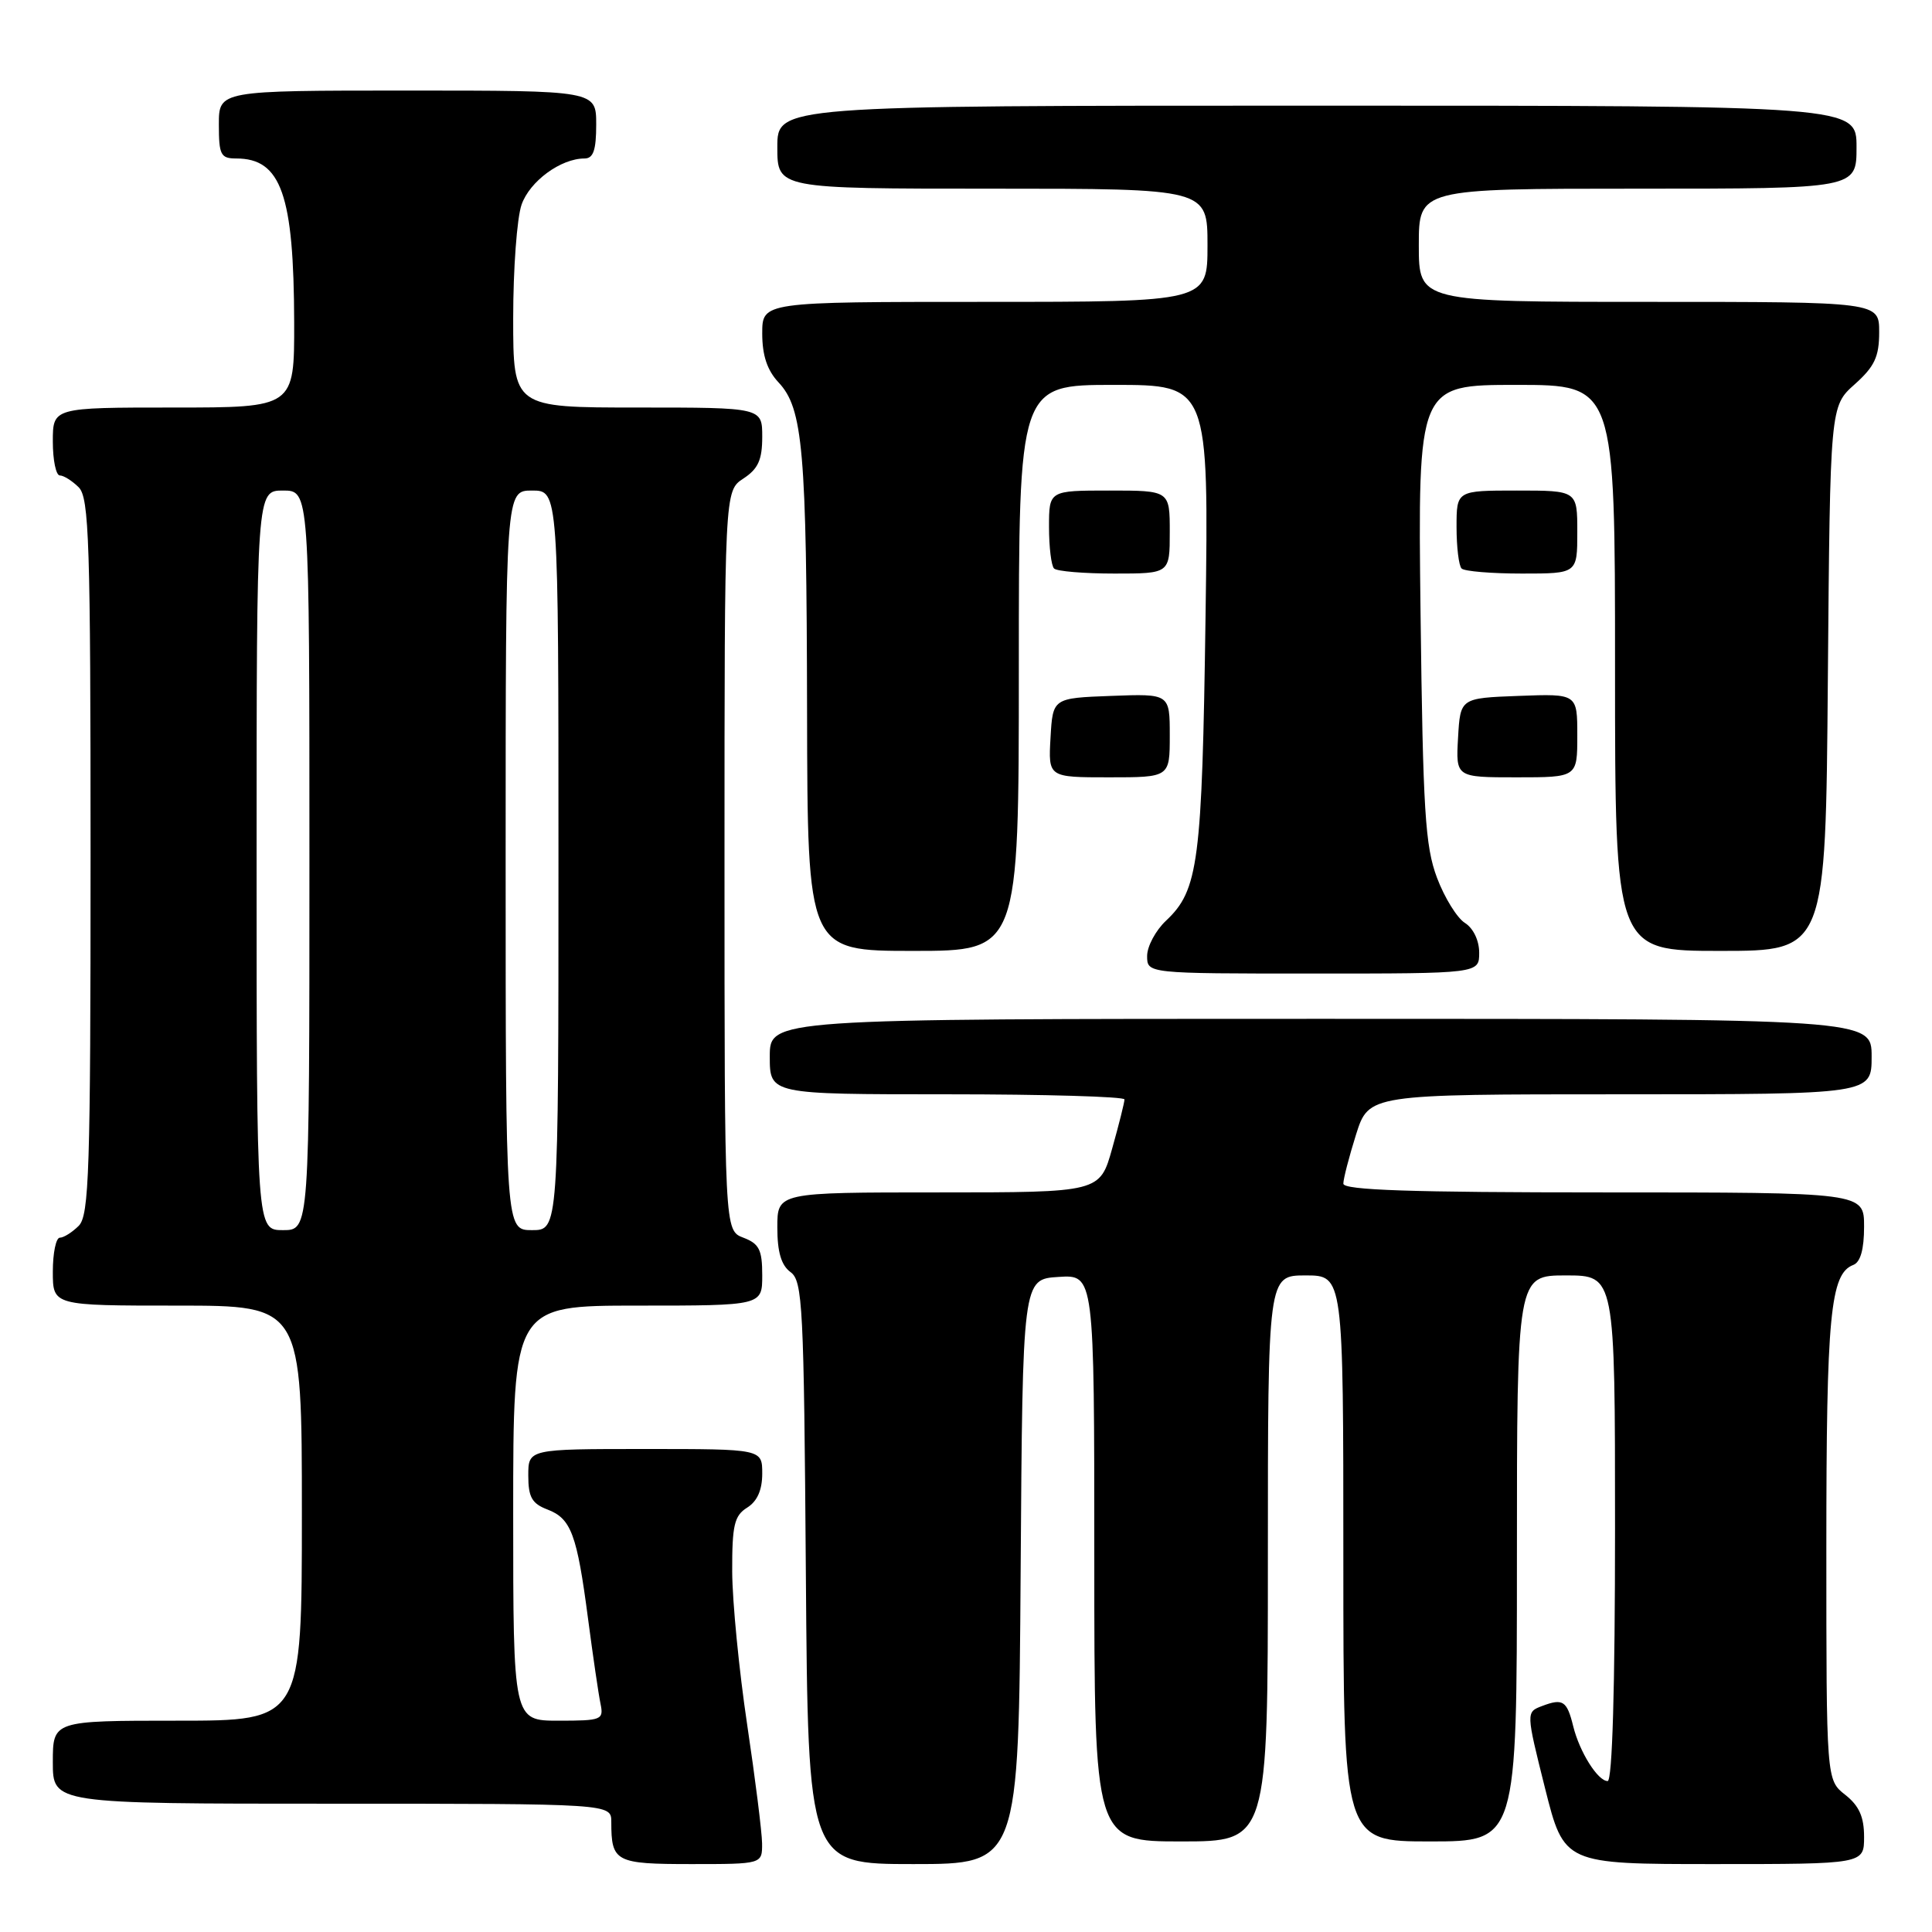 <?xml version="1.0" encoding="UTF-8" standalone="no"?>
<!DOCTYPE svg PUBLIC "-//W3C//DTD SVG 1.1//EN" "http://www.w3.org/Graphics/SVG/1.1/DTD/svg11.dtd" >
<svg xmlns="http://www.w3.org/2000/svg" xmlns:xlink="http://www.w3.org/1999/xlink" version="1.1" viewBox="0 0 256 256">
 <g >
 <path fill="currentColor"
d=" M 100.98 244.25 C 100.96 242.74 100.07 235.65 99.00 228.50 C 97.93 221.35 97.04 212.24 97.02 208.26 C 97.00 202.09 97.30 200.83 99.00 199.77 C 100.34 198.93 101.00 197.44 101.00 195.26 C 101.00 192.00 101.00 192.00 85.50 192.00 C 70.00 192.00 70.00 192.00 70.00 195.52 C 70.00 198.37 70.48 199.23 72.52 200.01 C 75.68 201.21 76.45 203.28 77.92 214.50 C 78.57 219.45 79.31 224.51 79.57 225.75 C 80.01 227.89 79.73 228.00 74.02 228.00 C 68.00 228.00 68.00 228.00 68.00 200.50 C 68.00 173.00 68.00 173.00 84.50 173.00 C 101.00 173.00 101.00 173.00 101.00 168.98 C 101.00 165.60 100.60 164.80 98.50 164.00 C 96.00 163.05 96.00 163.05 96.00 114.05 C 96.00 65.05 96.00 65.05 98.50 63.41 C 100.46 62.13 101.00 60.93 101.00 57.88 C 101.00 54.00 101.00 54.00 84.50 54.00 C 68.00 54.00 68.00 54.00 68.00 42.15 C 68.00 35.63 68.50 28.87 69.11 27.12 C 70.19 24.02 74.30 21.00 77.45 21.00 C 78.62 21.00 79.00 19.90 79.00 16.50 C 79.00 12.00 79.00 12.00 54.00 12.00 C 29.00 12.00 29.00 12.00 29.00 16.50 C 29.00 20.53 29.24 21.00 31.31 21.00 C 37.25 21.00 38.94 25.79 38.98 42.75 C 39.00 54.00 39.00 54.00 23.00 54.00 C 7.00 54.00 7.00 54.00 7.00 58.50 C 7.00 60.98 7.42 63.00 7.93 63.00 C 8.44 63.00 9.56 63.71 10.43 64.57 C 11.81 65.96 12.00 71.78 12.00 113.50 C 12.00 155.22 11.81 161.04 10.43 162.43 C 9.56 163.29 8.44 164.00 7.93 164.00 C 7.42 164.00 7.00 166.03 7.00 168.50 C 7.00 173.00 7.00 173.00 23.50 173.00 C 40.00 173.00 40.00 173.00 40.00 200.50 C 40.00 228.00 40.00 228.00 23.50 228.00 C 7.00 228.00 7.00 228.00 7.00 233.50 C 7.00 239.00 7.00 239.00 44.00 239.00 C 81.00 239.00 81.00 239.00 81.00 241.42 C 81.00 246.72 81.54 247.00 91.61 247.00 C 101.00 247.00 101.00 247.00 100.98 244.25 Z  M 135.24 208.25 C 135.50 169.50 135.50 169.50 140.25 169.20 C 145.00 168.89 145.00 168.89 145.00 206.45 C 145.00 244.00 145.00 244.00 156.50 244.00 C 168.00 244.00 168.00 244.00 168.00 206.50 C 168.00 169.00 168.00 169.00 173.00 169.00 C 178.00 169.00 178.00 169.00 178.00 206.50 C 178.00 244.00 178.00 244.00 189.50 244.00 C 201.00 244.00 201.00 244.00 201.00 206.50 C 201.00 169.00 201.00 169.00 207.50 169.00 C 214.00 169.00 214.00 169.00 214.00 202.50 C 214.00 223.64 213.64 236.00 213.02 236.00 C 211.72 236.00 209.30 232.15 208.46 228.74 C 207.63 225.36 207.09 225.01 204.35 226.05 C 202.20 226.86 202.20 226.86 204.72 236.93 C 207.25 247.00 207.25 247.00 227.12 247.00 C 247.00 247.00 247.00 247.00 247.00 243.39 C 247.00 240.74 246.34 239.27 244.50 237.82 C 242.00 235.85 242.00 235.85 242.00 205.08 C 242.00 174.28 242.52 168.78 245.57 167.61 C 246.52 167.25 247.00 165.54 247.00 162.53 C 247.00 158.00 247.00 158.00 212.50 158.00 C 186.96 158.00 178.00 157.70 178.00 156.84 C 178.00 156.20 178.76 153.27 179.68 150.34 C 181.37 145.00 181.37 145.00 214.68 145.00 C 248.00 145.00 248.00 145.00 248.00 140.00 C 248.00 135.00 248.00 135.00 175.00 135.00 C 102.00 135.00 102.00 135.00 102.00 140.00 C 102.00 145.00 102.00 145.00 125.50 145.00 C 138.43 145.00 149.00 145.31 149.00 145.68 C 149.00 146.06 148.27 148.99 147.37 152.18 C 145.74 158.00 145.74 158.00 124.37 158.00 C 103.00 158.00 103.00 158.00 103.00 162.64 C 103.00 165.90 103.52 167.66 104.75 168.56 C 106.36 169.73 106.52 173.02 106.78 208.42 C 107.07 247.00 107.07 247.00 121.02 247.00 C 134.98 247.00 134.98 247.00 135.24 208.25 Z  M 196.00 126.24 C 196.00 124.62 195.22 123.00 194.12 122.30 C 193.08 121.66 191.41 118.96 190.41 116.31 C 188.84 112.14 188.55 107.46 188.23 81.25 C 187.87 51.00 187.87 51.00 200.93 51.00 C 214.00 51.00 214.00 51.00 214.00 88.50 C 214.00 126.00 214.00 126.00 227.95 126.00 C 241.91 126.00 241.91 126.00 242.20 89.92 C 242.50 53.83 242.50 53.83 245.75 50.93 C 248.39 48.57 249.00 47.28 249.00 44.01 C 249.00 40.00 249.00 40.00 218.50 40.00 C 188.00 40.00 188.00 40.00 188.00 32.50 C 188.00 25.00 188.00 25.00 217.00 25.00 C 246.00 25.00 246.00 25.00 246.00 19.50 C 246.00 14.00 246.00 14.00 174.50 14.00 C 103.00 14.00 103.00 14.00 103.00 19.50 C 103.00 25.00 103.00 25.00 131.50 25.00 C 160.00 25.00 160.00 25.00 160.00 32.50 C 160.00 40.00 160.00 40.00 130.50 40.00 C 101.00 40.00 101.00 40.00 101.00 44.19 C 101.00 47.10 101.66 49.07 103.16 50.67 C 106.40 54.12 106.88 59.62 106.94 94.25 C 107.00 126.00 107.00 126.00 121.00 126.00 C 135.00 126.00 135.00 126.00 135.00 88.50 C 135.00 51.00 135.00 51.00 147.59 51.00 C 160.17 51.00 160.17 51.00 159.74 81.75 C 159.28 114.32 158.81 117.95 154.50 122.00 C 153.13 123.29 152.00 125.40 152.00 126.67 C 152.00 129.00 152.00 129.00 174.00 129.00 C 196.00 129.00 196.00 129.00 196.00 126.24 Z  M 155.00 97.46 C 155.00 91.92 155.00 91.92 147.25 92.21 C 139.50 92.50 139.50 92.50 139.20 97.75 C 138.90 103.00 138.90 103.00 146.95 103.00 C 155.00 103.00 155.00 103.00 155.00 97.46 Z  M 209.00 97.46 C 209.00 91.92 209.00 91.92 201.25 92.21 C 193.50 92.50 193.50 92.50 193.20 97.75 C 192.90 103.00 192.90 103.00 200.95 103.00 C 209.00 103.00 209.00 103.00 209.00 97.46 Z  M 155.00 70.50 C 155.00 65.00 155.00 65.00 147.00 65.00 C 139.00 65.00 139.00 65.00 139.00 69.83 C 139.00 72.49 139.30 74.97 139.67 75.33 C 140.03 75.70 143.63 76.00 147.67 76.00 C 155.00 76.00 155.00 76.00 155.00 70.50 Z  M 209.00 70.50 C 209.00 65.00 209.00 65.00 201.00 65.00 C 193.00 65.00 193.00 65.00 193.00 69.83 C 193.00 72.49 193.30 74.97 193.67 75.33 C 194.03 75.70 197.63 76.00 201.67 76.00 C 209.00 76.00 209.00 76.00 209.00 70.50 Z  M 34.00 114.00 C 34.00 65.00 34.00 65.00 37.50 65.00 C 41.00 65.00 41.00 65.00 41.00 114.00 C 41.00 163.00 41.00 163.00 37.50 163.00 C 34.00 163.00 34.00 163.00 34.00 114.00 Z  M 67.00 114.00 C 67.00 65.00 67.00 65.00 70.50 65.00 C 74.00 65.00 74.00 65.00 74.00 114.00 C 74.00 163.00 74.00 163.00 70.50 163.00 C 67.00 163.00 67.00 163.00 67.00 114.00 Z "/>
</g>
</svg>